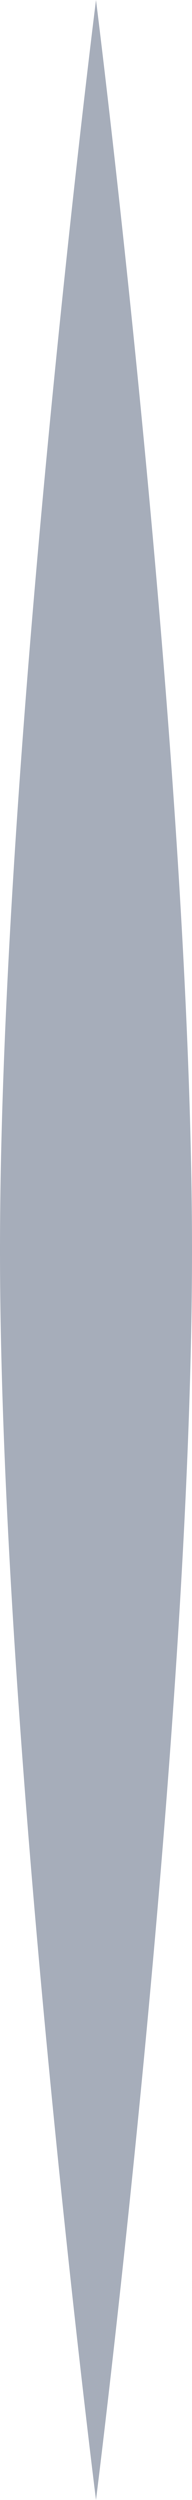 <svg width="4" height="52" viewBox="0 0 4 52" fill="#a6adba" xmlns="http://www.w3.org/2000/svg">
    <path
        d="M4 26C4 15.846 2 -8.74229e-08 2 -8.74229e-08C2 -8.74229e-08 7.37845e-07 15.846 5.55968e-08 26C-6.26651e-07 36.154 2 52 2 52C2 52 4 36.154 4 26Z"
    />
</svg>
